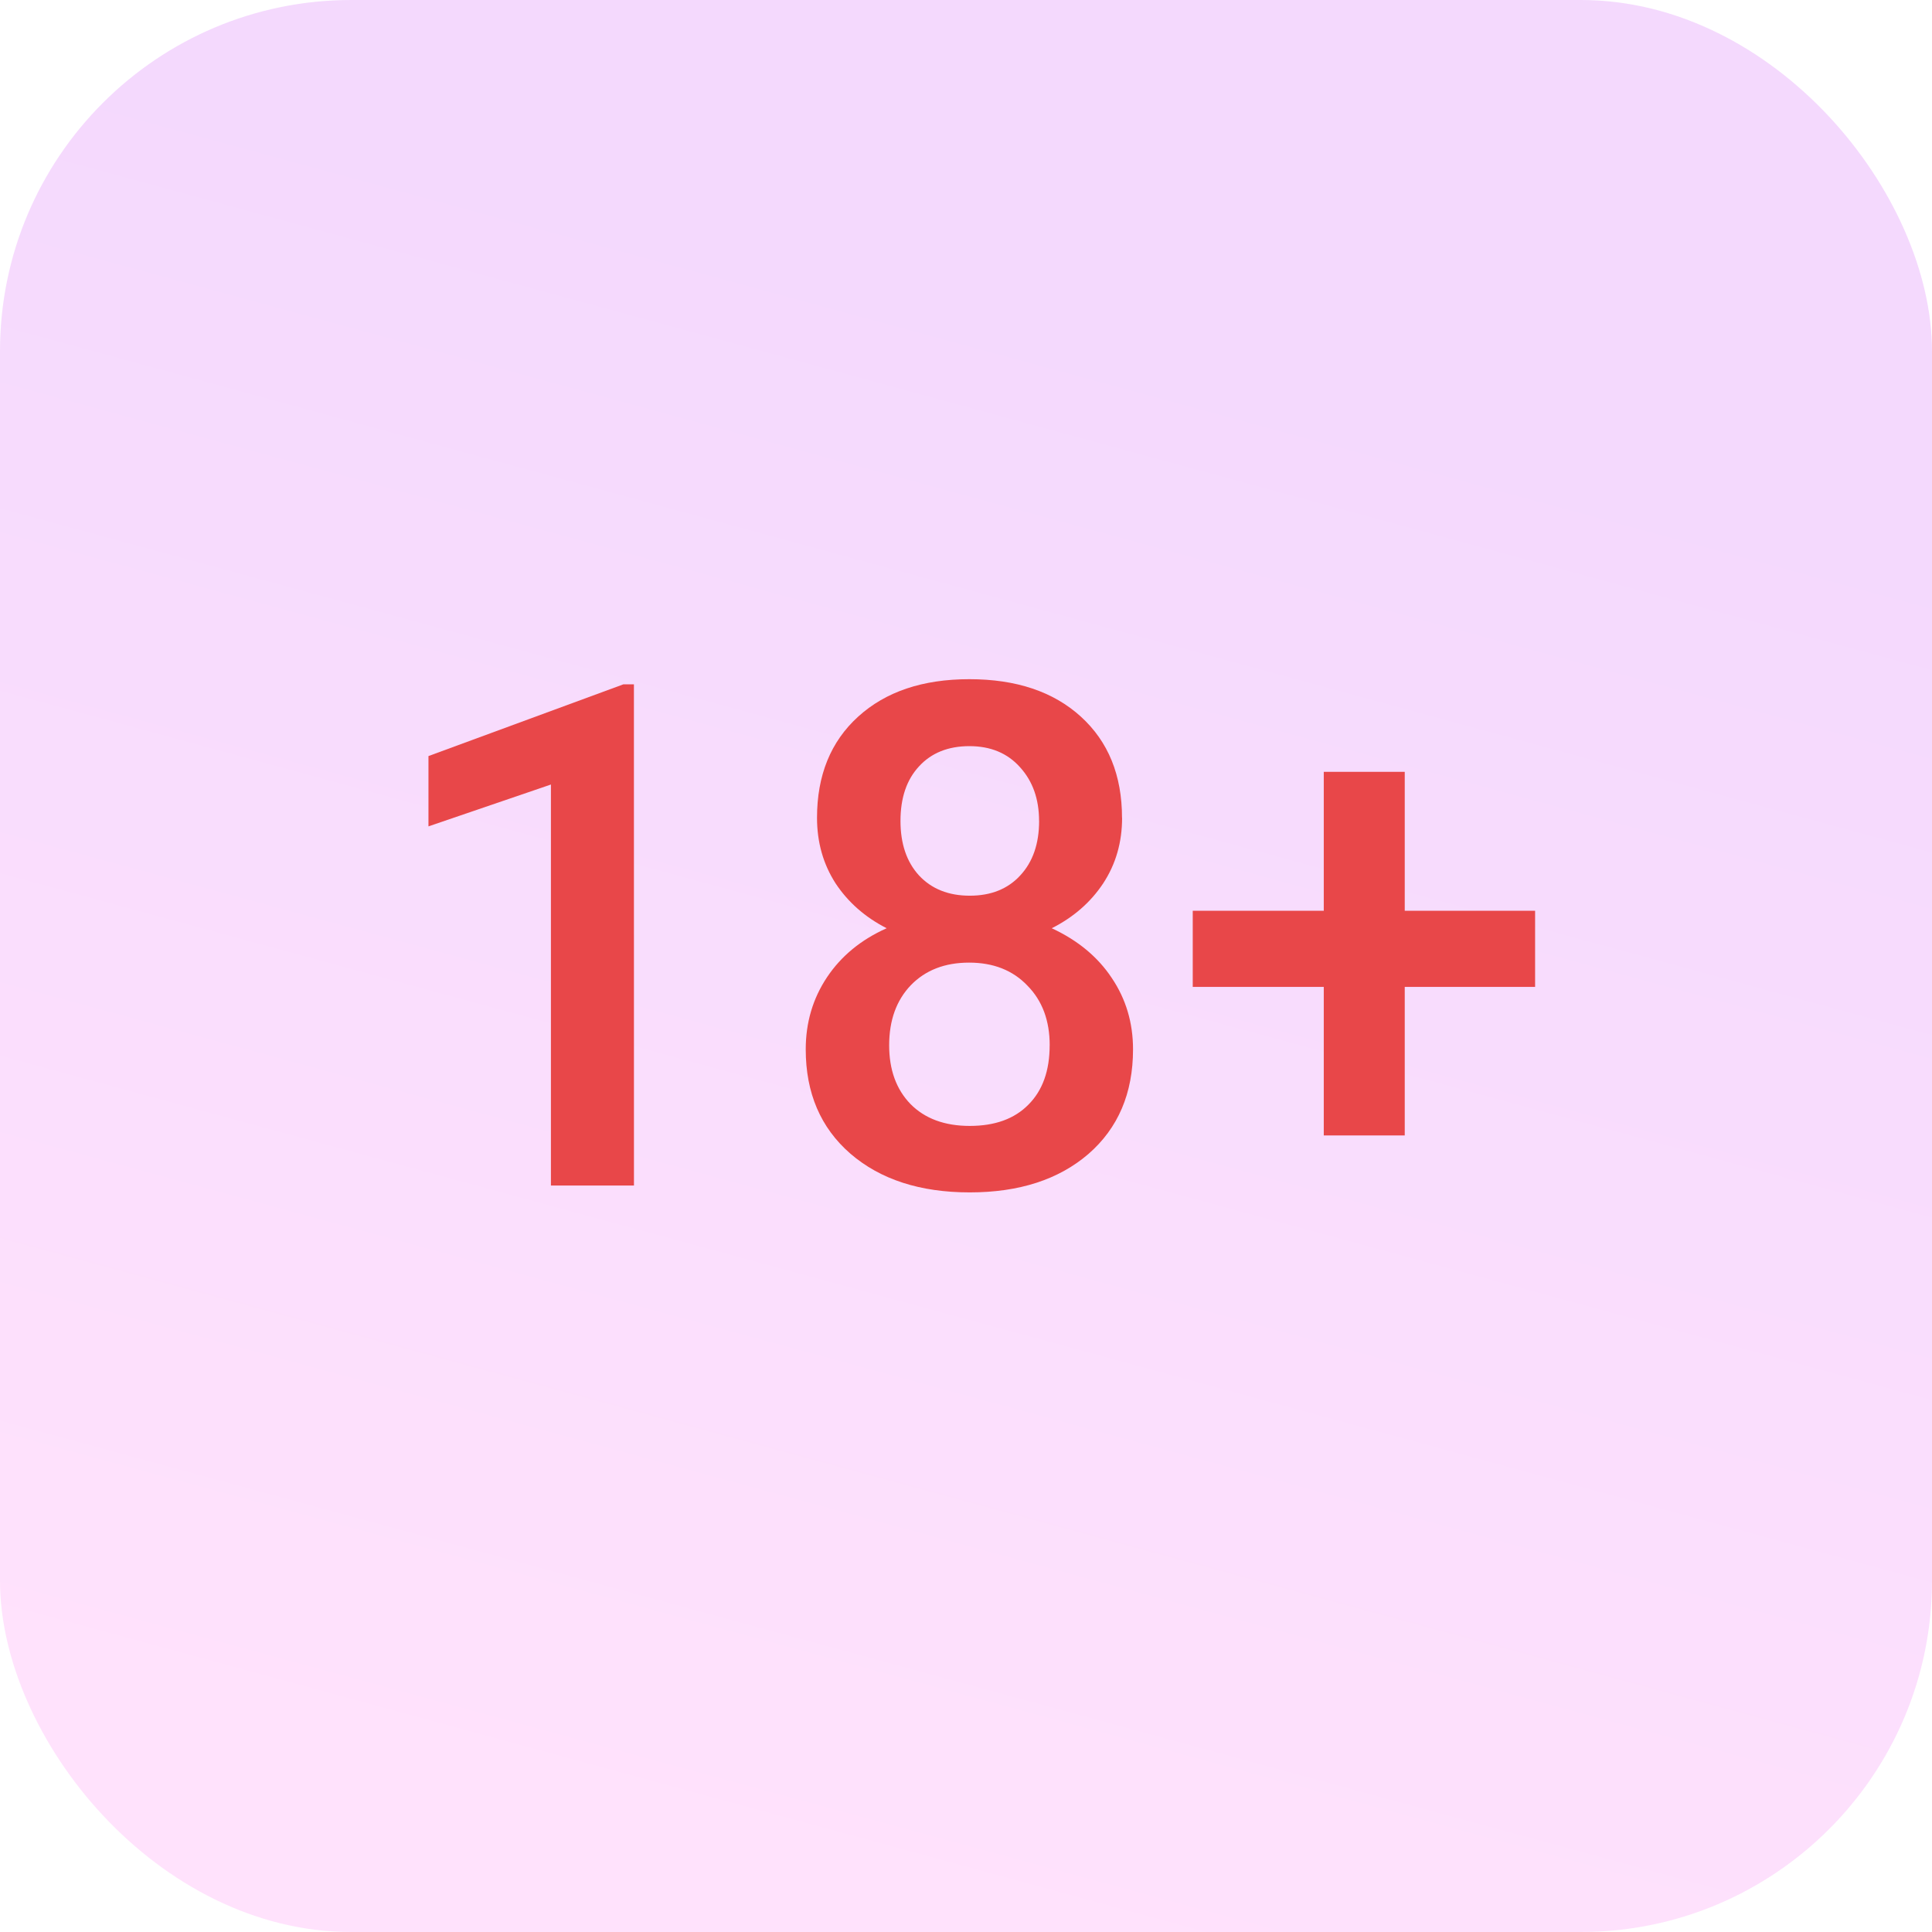 <svg fill="none" height="44" viewBox="0 0 44 44" width="44" xmlns="http://www.w3.org/2000/svg" xmlns:xlink="http://www.w3.org/1999/xlink">
  <filter id="a" color-interpolation-filters="sRGB" filterUnits="userSpaceOnUse" height="52" width="52" x="-4" y="-4">
    <feFlood flood-opacity="0" result="BackgroundImageFix" />
    <feGaussianBlur in="BackgroundImage" stdDeviation="2" />
    <feComposite in2="SourceAlpha" operator="in" result="effect1" />
    <feBlend in="SourceGraphic" in2="effect1" mode="normal" result="shape" />
  </filter>
  <linearGradient id="b" gradientUnits="userSpaceOnUse" x1="22" x2="12.51" y1="7.19" y2="41.987">
    <stop offset="0" stop-color="#b600f1" />
    <stop offset="1" stop-color="#ff3ceb" />
  </linearGradient>
  <rect fill="url(#b)" fill-opacity=".15" height="44" rx="8" width="44" />
  <g fill="#e84749">
    <path d="m14.438 27h-1.891v-9.133l-2.789.953v-1.601l4.437-1.633h.242z" />
    <path d="m25.555 18.625c0 .557-.143 1.055-.43 1.492-.286.432-.677.773-1.172 1.023.594.276 1.05.654 1.367 1.133.323.479.484 1.021.484 1.625 0 1-.339 1.794-1.016 2.383-.677.583-1.578.875-2.703.875-1.13 0-2.036-.294-2.719-.883-.677-.589-1.016-1.38-1.016-2.375 0-.609.161-1.156.484-1.641.323-.484.776-.857 1.359-1.117-.49-.25-.878-.591-1.164-1.023-.281-.438-.422-.935-.422-1.492 0-.969.312-1.737.938-2.305s1.469-.852 2.531-.852c1.068 0 1.914.284 2.539.852s.938 1.336.938 2.305zm-1.649 5.18c0-.562-.169-1.016-.508-1.359-.333-.349-.776-.523-1.328-.523s-.995.172-1.328.516c-.328.344-.492.799-.492 1.367 0 .557.162 1.003.484 1.336.328.333.779.5 1.351.5.573 0 1.018-.161 1.336-.484.323-.323.484-.773.484-1.351zm-.242-5.109c0-.495-.143-.901-.43-1.219-.286-.323-.672-.484-1.156-.484-.484 0-.867.154-1.148.461-.281.302-.422.716-.422 1.242 0 .521.141.935.422 1.242.286.307.672.461 1.156.461.484 0 .867-.154 1.149-.461.286-.307.43-.721.43-1.242z" />
    <path d="m31.992 20.742h2.969v1.734h-2.969v3.383h-1.844v-3.383h-2.984v-1.734h2.984v-3.164h1.844z" />
  </g>
</svg>
